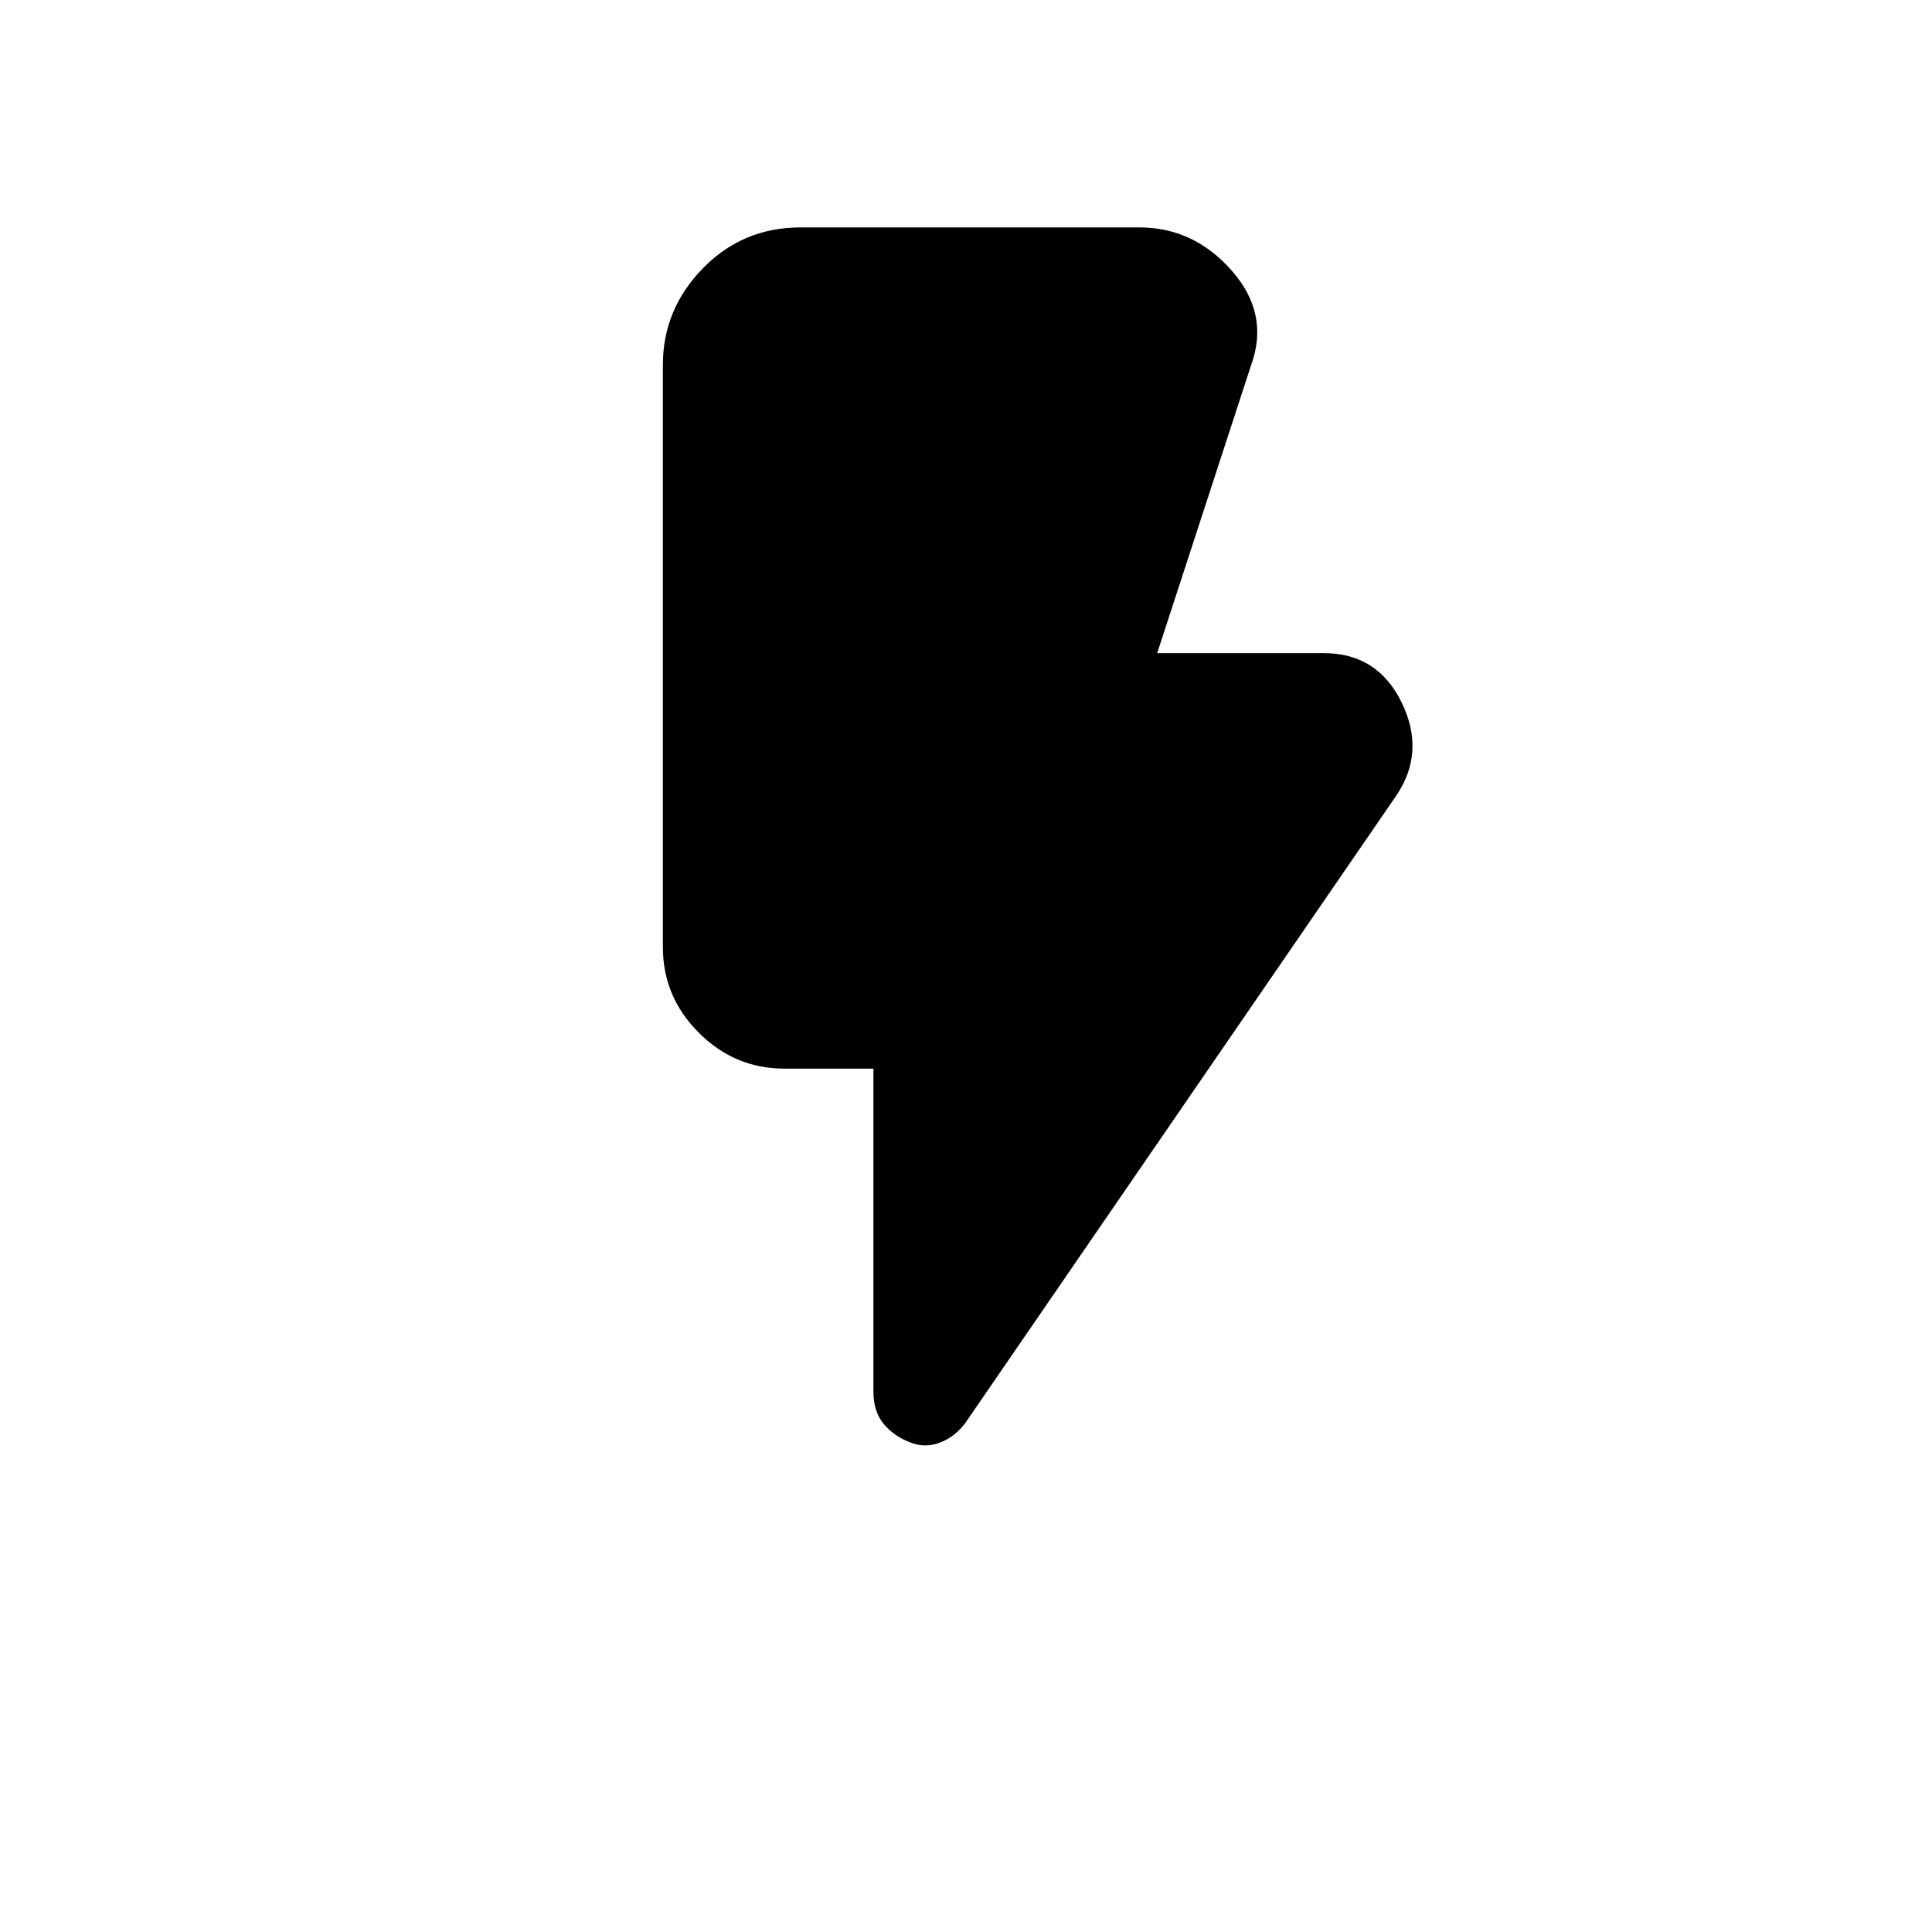 <svg xmlns="http://www.w3.org/2000/svg" height="48" viewBox="0 -960 960 960" width="48"><path d="M452.23-243.31q-8-3-13.11-9.11-5.12-6.12-5.12-16.12V-429h-44.23q-24.69 0-42.54-17.85-17.85-17.84-17.85-42.53v-289.24q0-27.69 19.85-48.03Q369.08-847 397.77-847h168.38q27 0 45.89 21.46 18.88 21.46 9.65 46.92L575-635.46h82.85q26.69 0 38.65 24.58 11.96 24.57-2.73 46.26L479.92-253.31q-5.23 7.23-12.84 10.12-7.62 2.88-14.85-.12Z"/></svg>